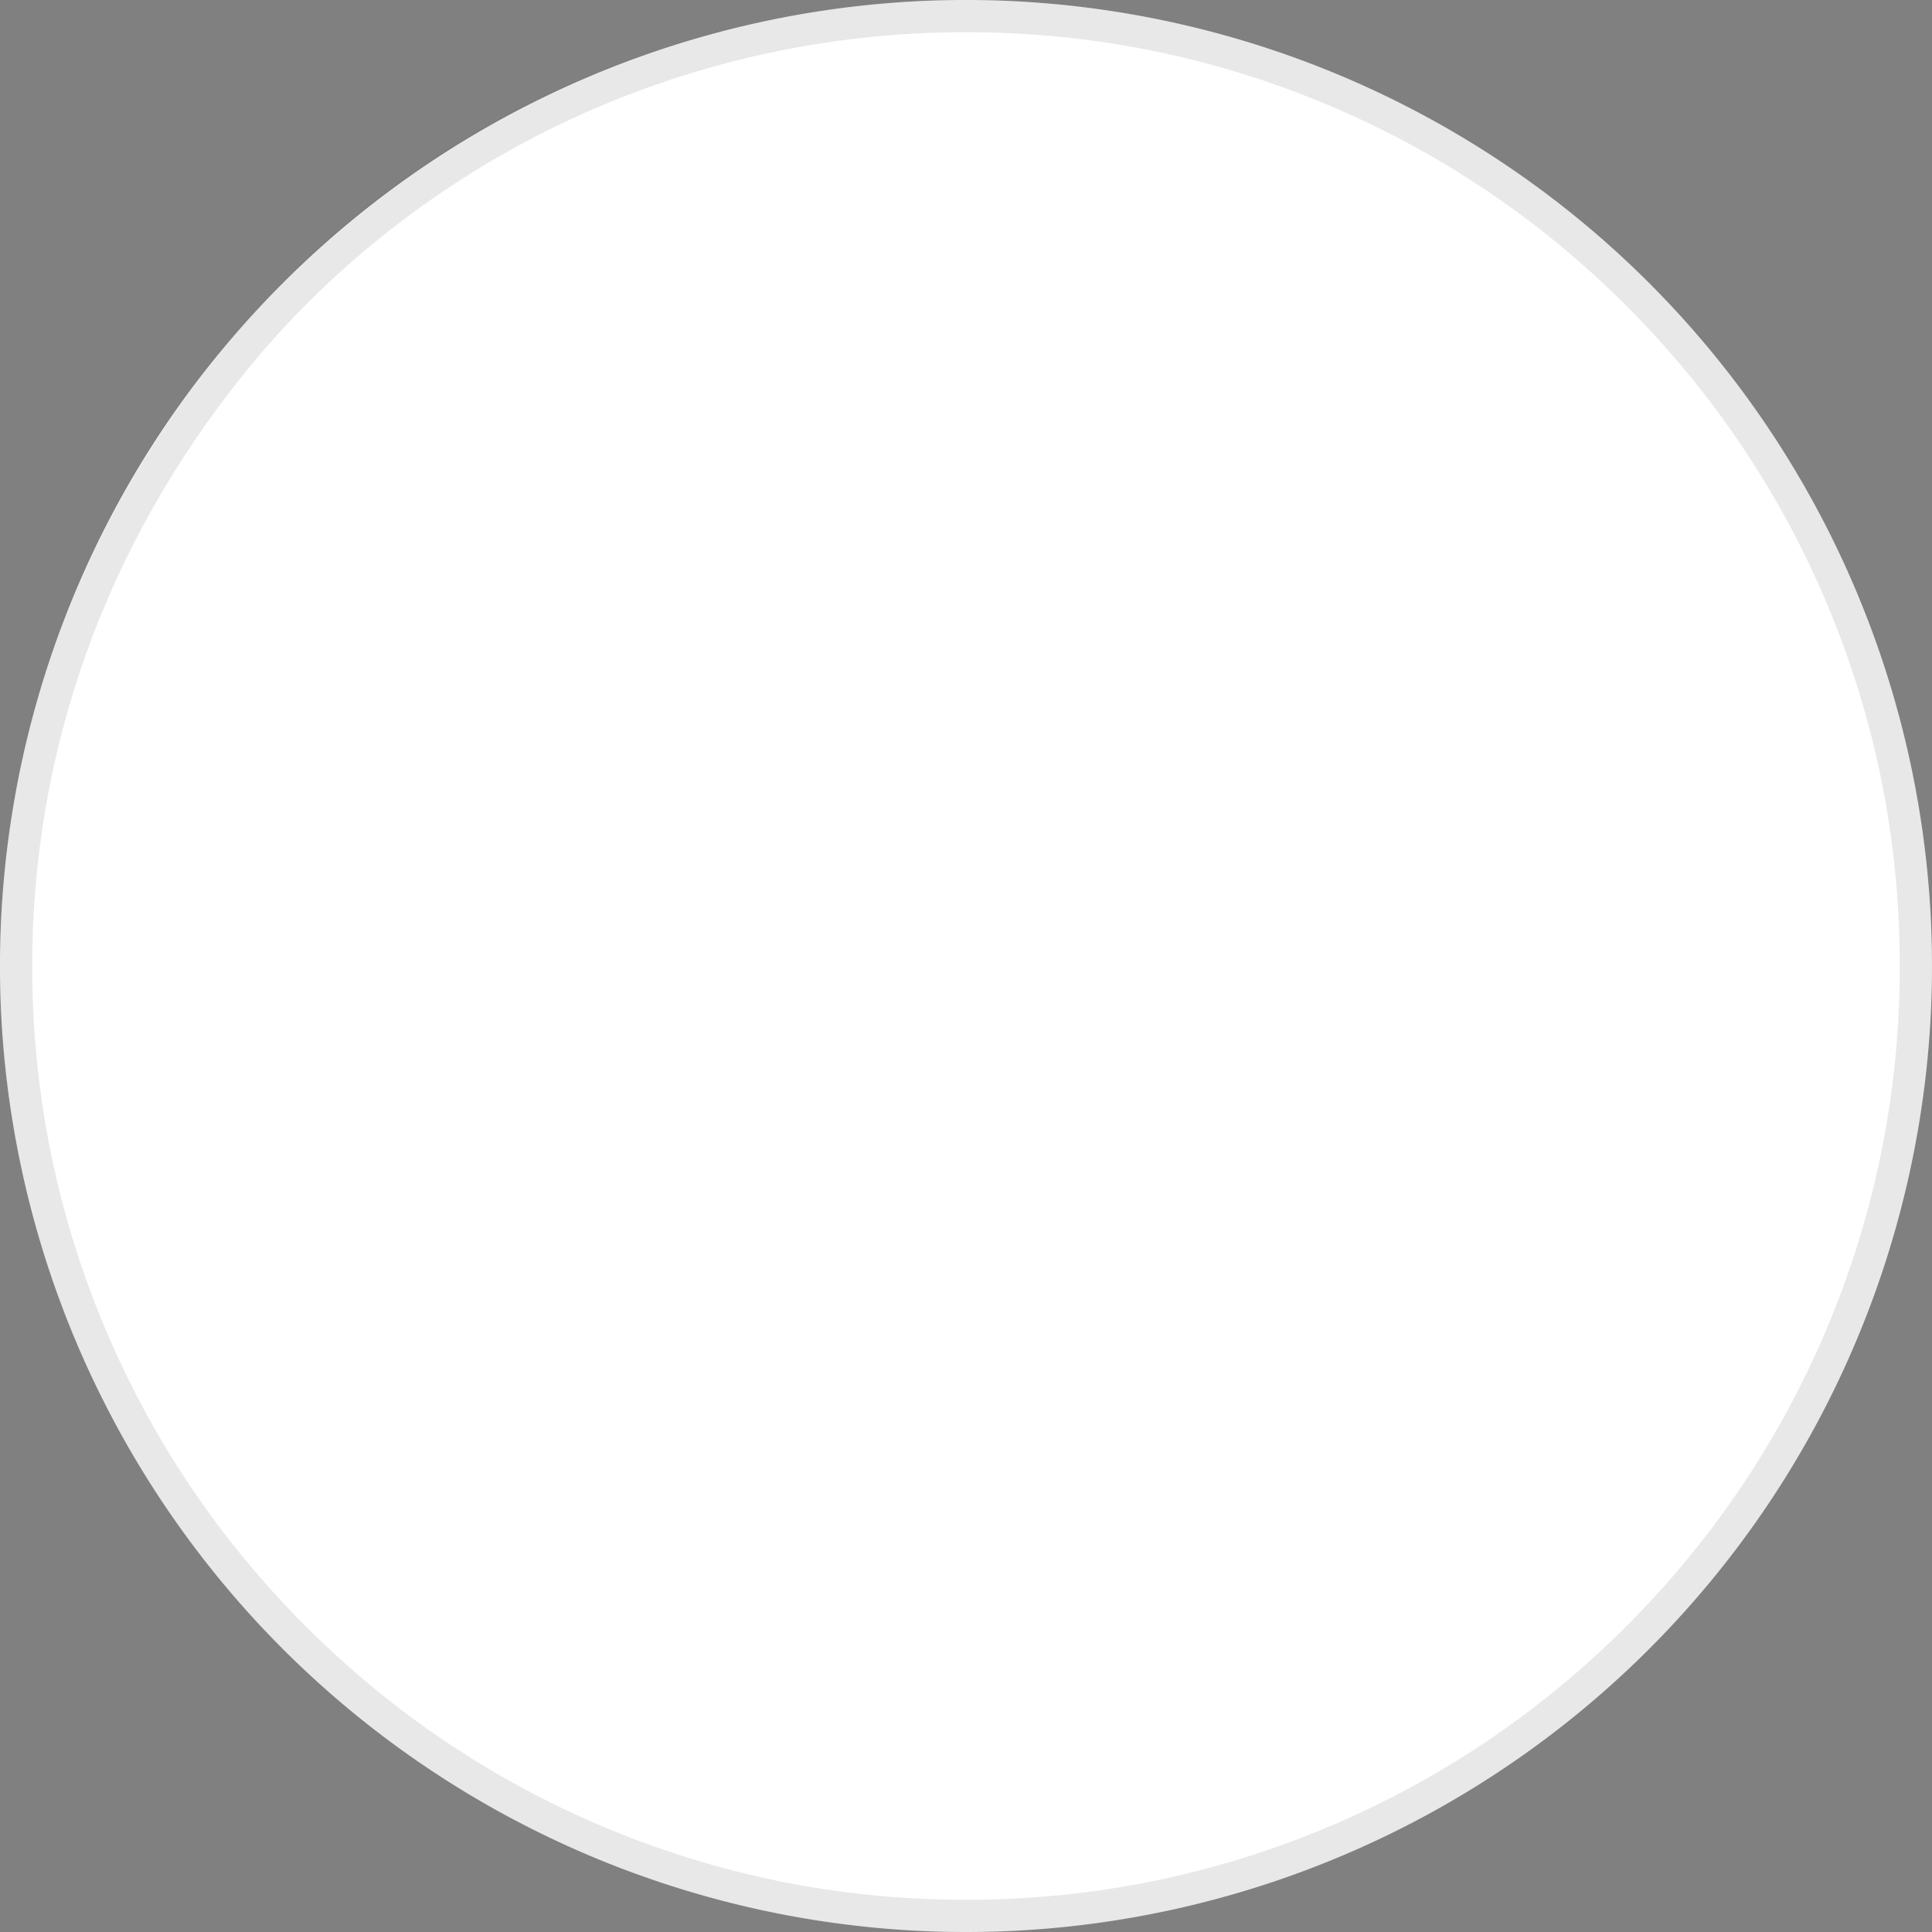 <svg xmlns="http://www.w3.org/2000/svg" width="60" height="60" viewBox="0 0 60 60">
  <rect x="0" y="0" width="60" height="60" fill="#808080" stroke="none"/>
  <g id="Ellipse_9" data-name="Ellipse 9" fill="#fff">
    <path d="M30,0A30,30,0,1,1,6.811,10.966,30,30,0,0,1,30,0Z" stroke="none"/>
    <path d="M 30 1 C 27.763 1 25.531 1.255 23.367 1.759 C 21.272 2.247 19.229 2.969 17.295 3.907 C 13.524 5.736 10.168 8.393 7.589 11.594 C 3.278 16.938 1 23.303 1 30 C 1 33.915 1.767 37.713 3.279 41.288 C 4.739 44.741 6.83 47.842 9.494 50.506 C 12.158 53.17 15.259 55.261 18.712 56.721 C 22.287 58.233 26.085 59 30 59 C 33.915 59 37.713 58.233 41.288 56.721 C 44.741 55.261 47.842 53.17 50.506 50.506 C 53.17 47.842 55.261 44.741 56.721 41.288 C 58.233 37.713 59 33.915 59 30 C 59 26.085 58.233 22.287 56.721 18.712 C 55.261 15.259 53.17 12.158 50.506 9.494 C 47.842 6.83 44.741 4.739 41.288 3.279 C 37.713 1.767 33.915 1 30 1 M 30 0 C 46.569 0 60 13.431 60 30 C 60 46.569 46.569 60 30 60 C 13.431 60 0 46.569 0 30 C 0 22.876 2.483 16.331 6.811 10.966 C 12.131 4.364 20.556 0 30 0 Z" stroke="none" fill="rgba(25,25,25,0.1)"/>
  </g>
</svg>

